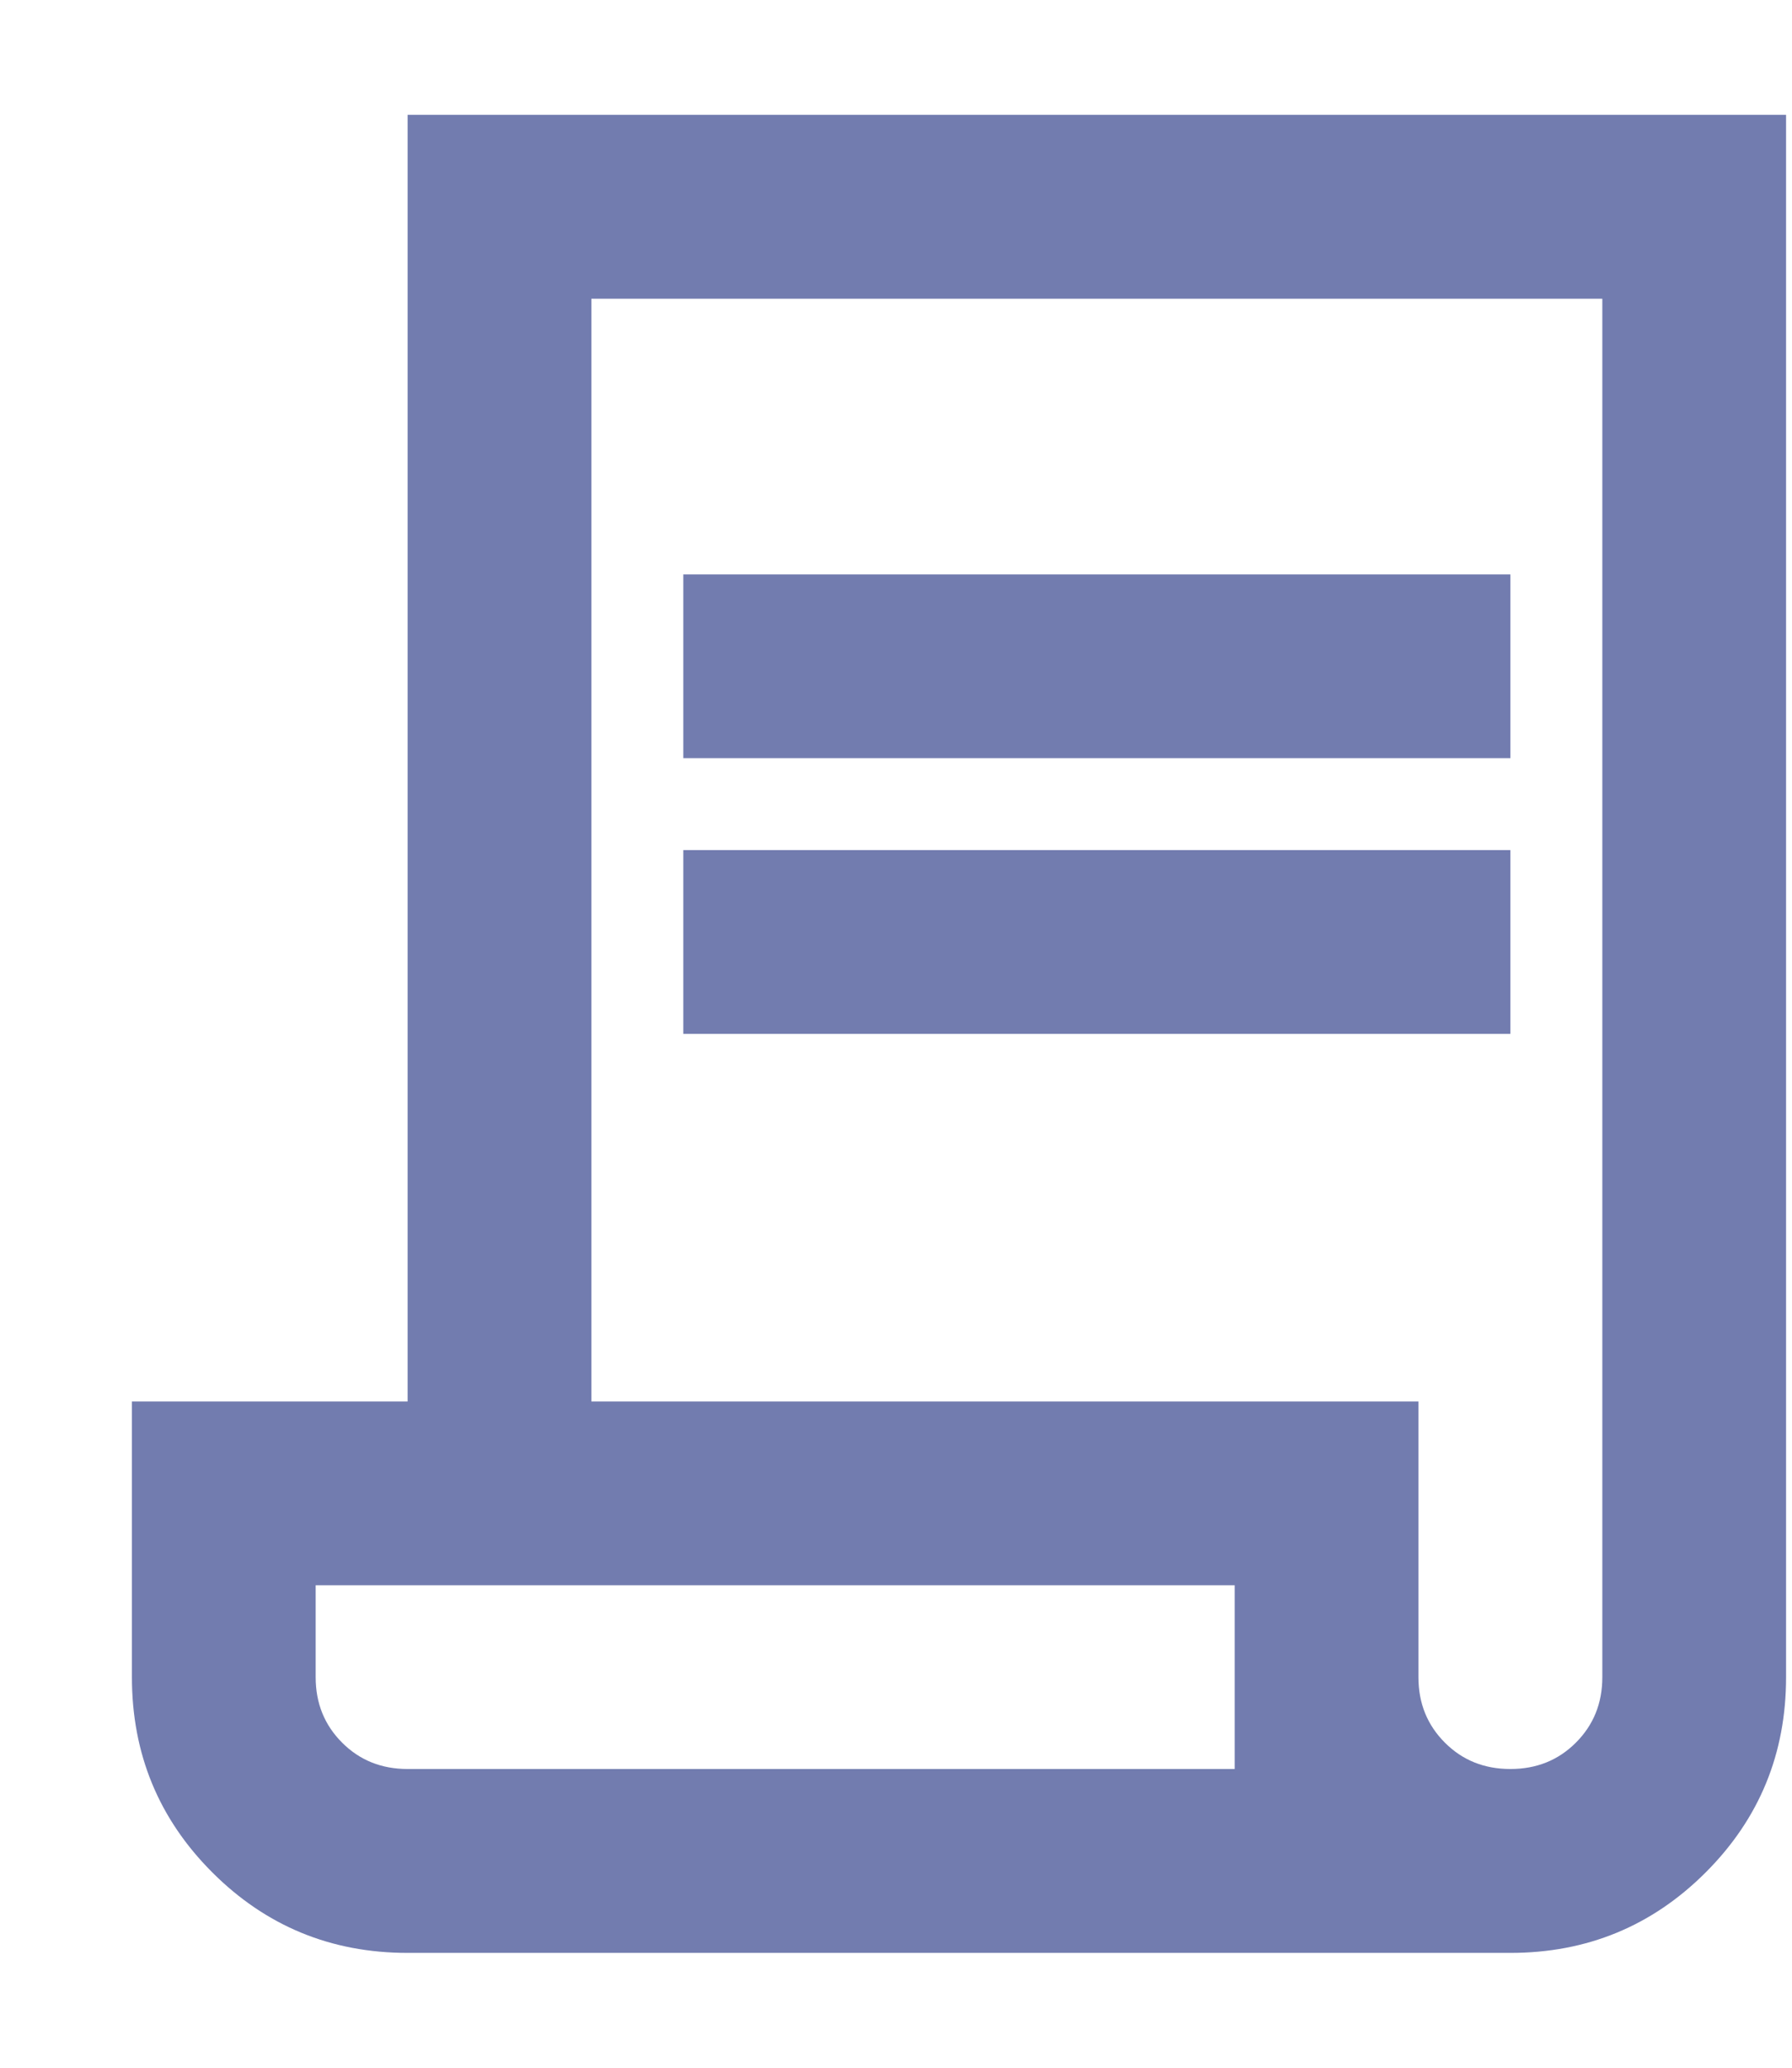 <svg width="13" height="15" viewBox="0 0 13 15" fill="none" xmlns="http://www.w3.org/2000/svg">
<path d="M2.957 14.167C2.401 14.167 1.929 13.972 1.54 13.583C1.151 13.194 0.957 12.722 0.957 12.167V10.167H2.957V0.833H12.957V12.167C12.957 12.722 12.763 13.194 12.374 13.583C11.985 13.972 11.513 14.167 10.957 14.167H2.957ZM10.957 12.833C11.146 12.833 11.304 12.77 11.432 12.642C11.56 12.514 11.624 12.356 11.624 12.167V2.167H4.29V10.167H10.29V12.167C10.29 12.356 10.354 12.514 10.482 12.642C10.61 12.77 10.768 12.833 10.957 12.833ZM4.957 5.5V4.167H10.957V5.5H4.957ZM4.957 7.5V6.167H10.957V7.5H4.957ZM2.957 12.833H8.957V11.5H2.29V12.167C2.29 12.356 2.354 12.514 2.482 12.642C2.61 12.77 2.768 12.833 2.957 12.833ZM2.957 12.833H2.29H8.957H2.957Z" fill="#727CAF"/>
</svg>
